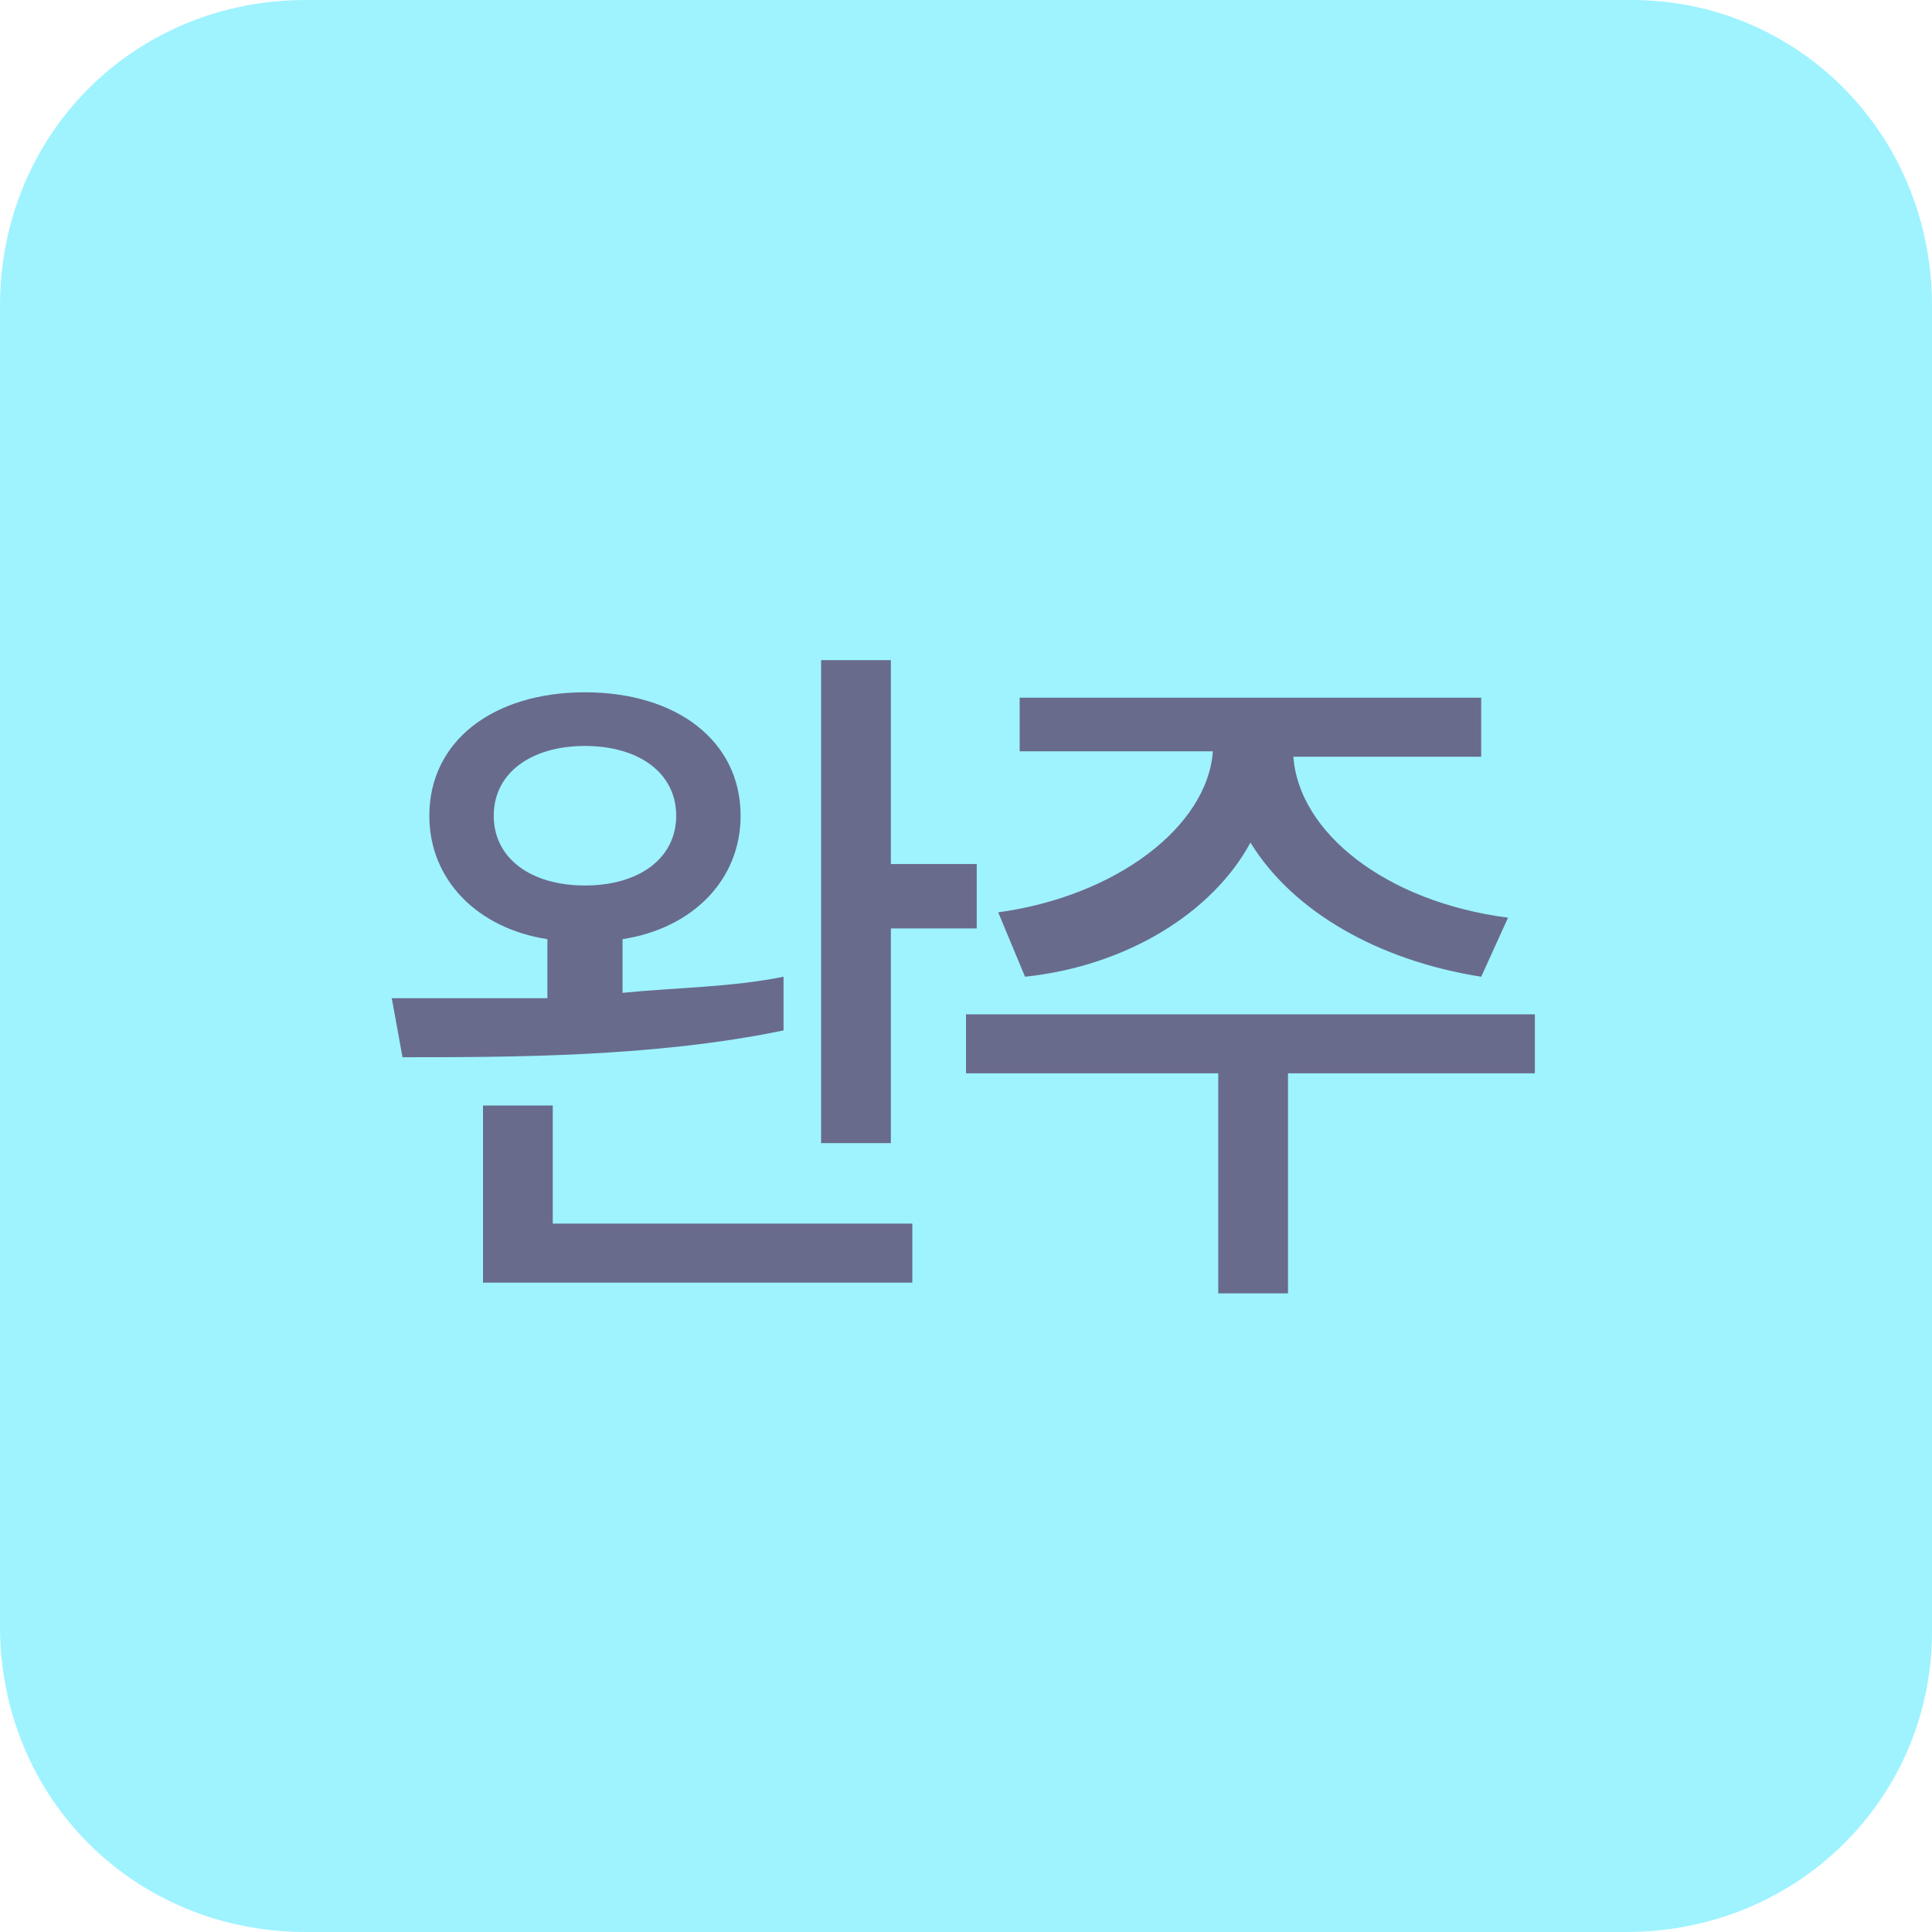 <?xml version="1.0" encoding="utf-8"?>
<!-- Generator: Adobe Illustrator 24.2.3, SVG Export Plug-In . SVG Version: 6.00 Build 0)  -->
<svg version="1.1" id="레이어_1" xmlns="http://www.w3.org/2000/svg" xmlns:xlink="http://www.w3.org/1999/xlink" x="0px"
	 y="0px" viewBox="0 0 36 36" style="enable-background:new 0 0 36 36;" xml:space="preserve">
<style type="text/css">
	.st0{opacity:0.7;fill-rule:evenodd;clip-rule:evenodd;fill:#76EFFF;enable-background:new    ;}
	.st1{fill:#696B8C;}
</style>
<path class="st0" d="M30.3,36H5.7C2.5,36,0,33.5,0,30.3V5.7C0,2.5,2.5,0,5.7,0h24.7C33.5,0,36,2.5,36,5.7v24.7
	C36,33.5,33.5,36,30.3,36z"/>
<g>
	<path class="st1" d="M14.6,19.2c-2.4,0.5-5.1,0.5-7.1,0.5l-0.2-1.1c0.8,0,1.8,0,2.9,0v-1.1C8.9,17.3,8,16.4,8,15.2
		c0-1.4,1.2-2.3,2.9-2.3s2.9,0.9,2.9,2.3c0,1.2-0.9,2.1-2.2,2.3v1c1-0.1,2-0.1,3-0.3L14.6,19.2z M10.3,22.8h6.7v1.1H9v-3.3h1.3V22.8
		z M10.9,16.5c1,0,1.7-0.5,1.7-1.3c0-0.8-0.7-1.3-1.7-1.3c-1,0-1.7,0.5-1.7,1.3C9.2,16,9.9,16.5,10.9,16.5z M18.2,16.2v1.1h-1.6v4
		h-1.3v-9h1.3v3.8H18.2z"/>
	<path class="st1" d="M28.6,20H24v4.1h-1.3V20H18v-1.1h10.6L28.6,20z M18.6,17c2.2-0.3,3.9-1.6,4-3H19V13h8.6v1.1h-3.5
		c0.1,1.4,1.7,2.7,4,3l-0.5,1.1c-1.9-0.3-3.5-1.2-4.3-2.5c-0.7,1.3-2.3,2.3-4.2,2.5L18.6,17z"/>
</g>
</svg>
